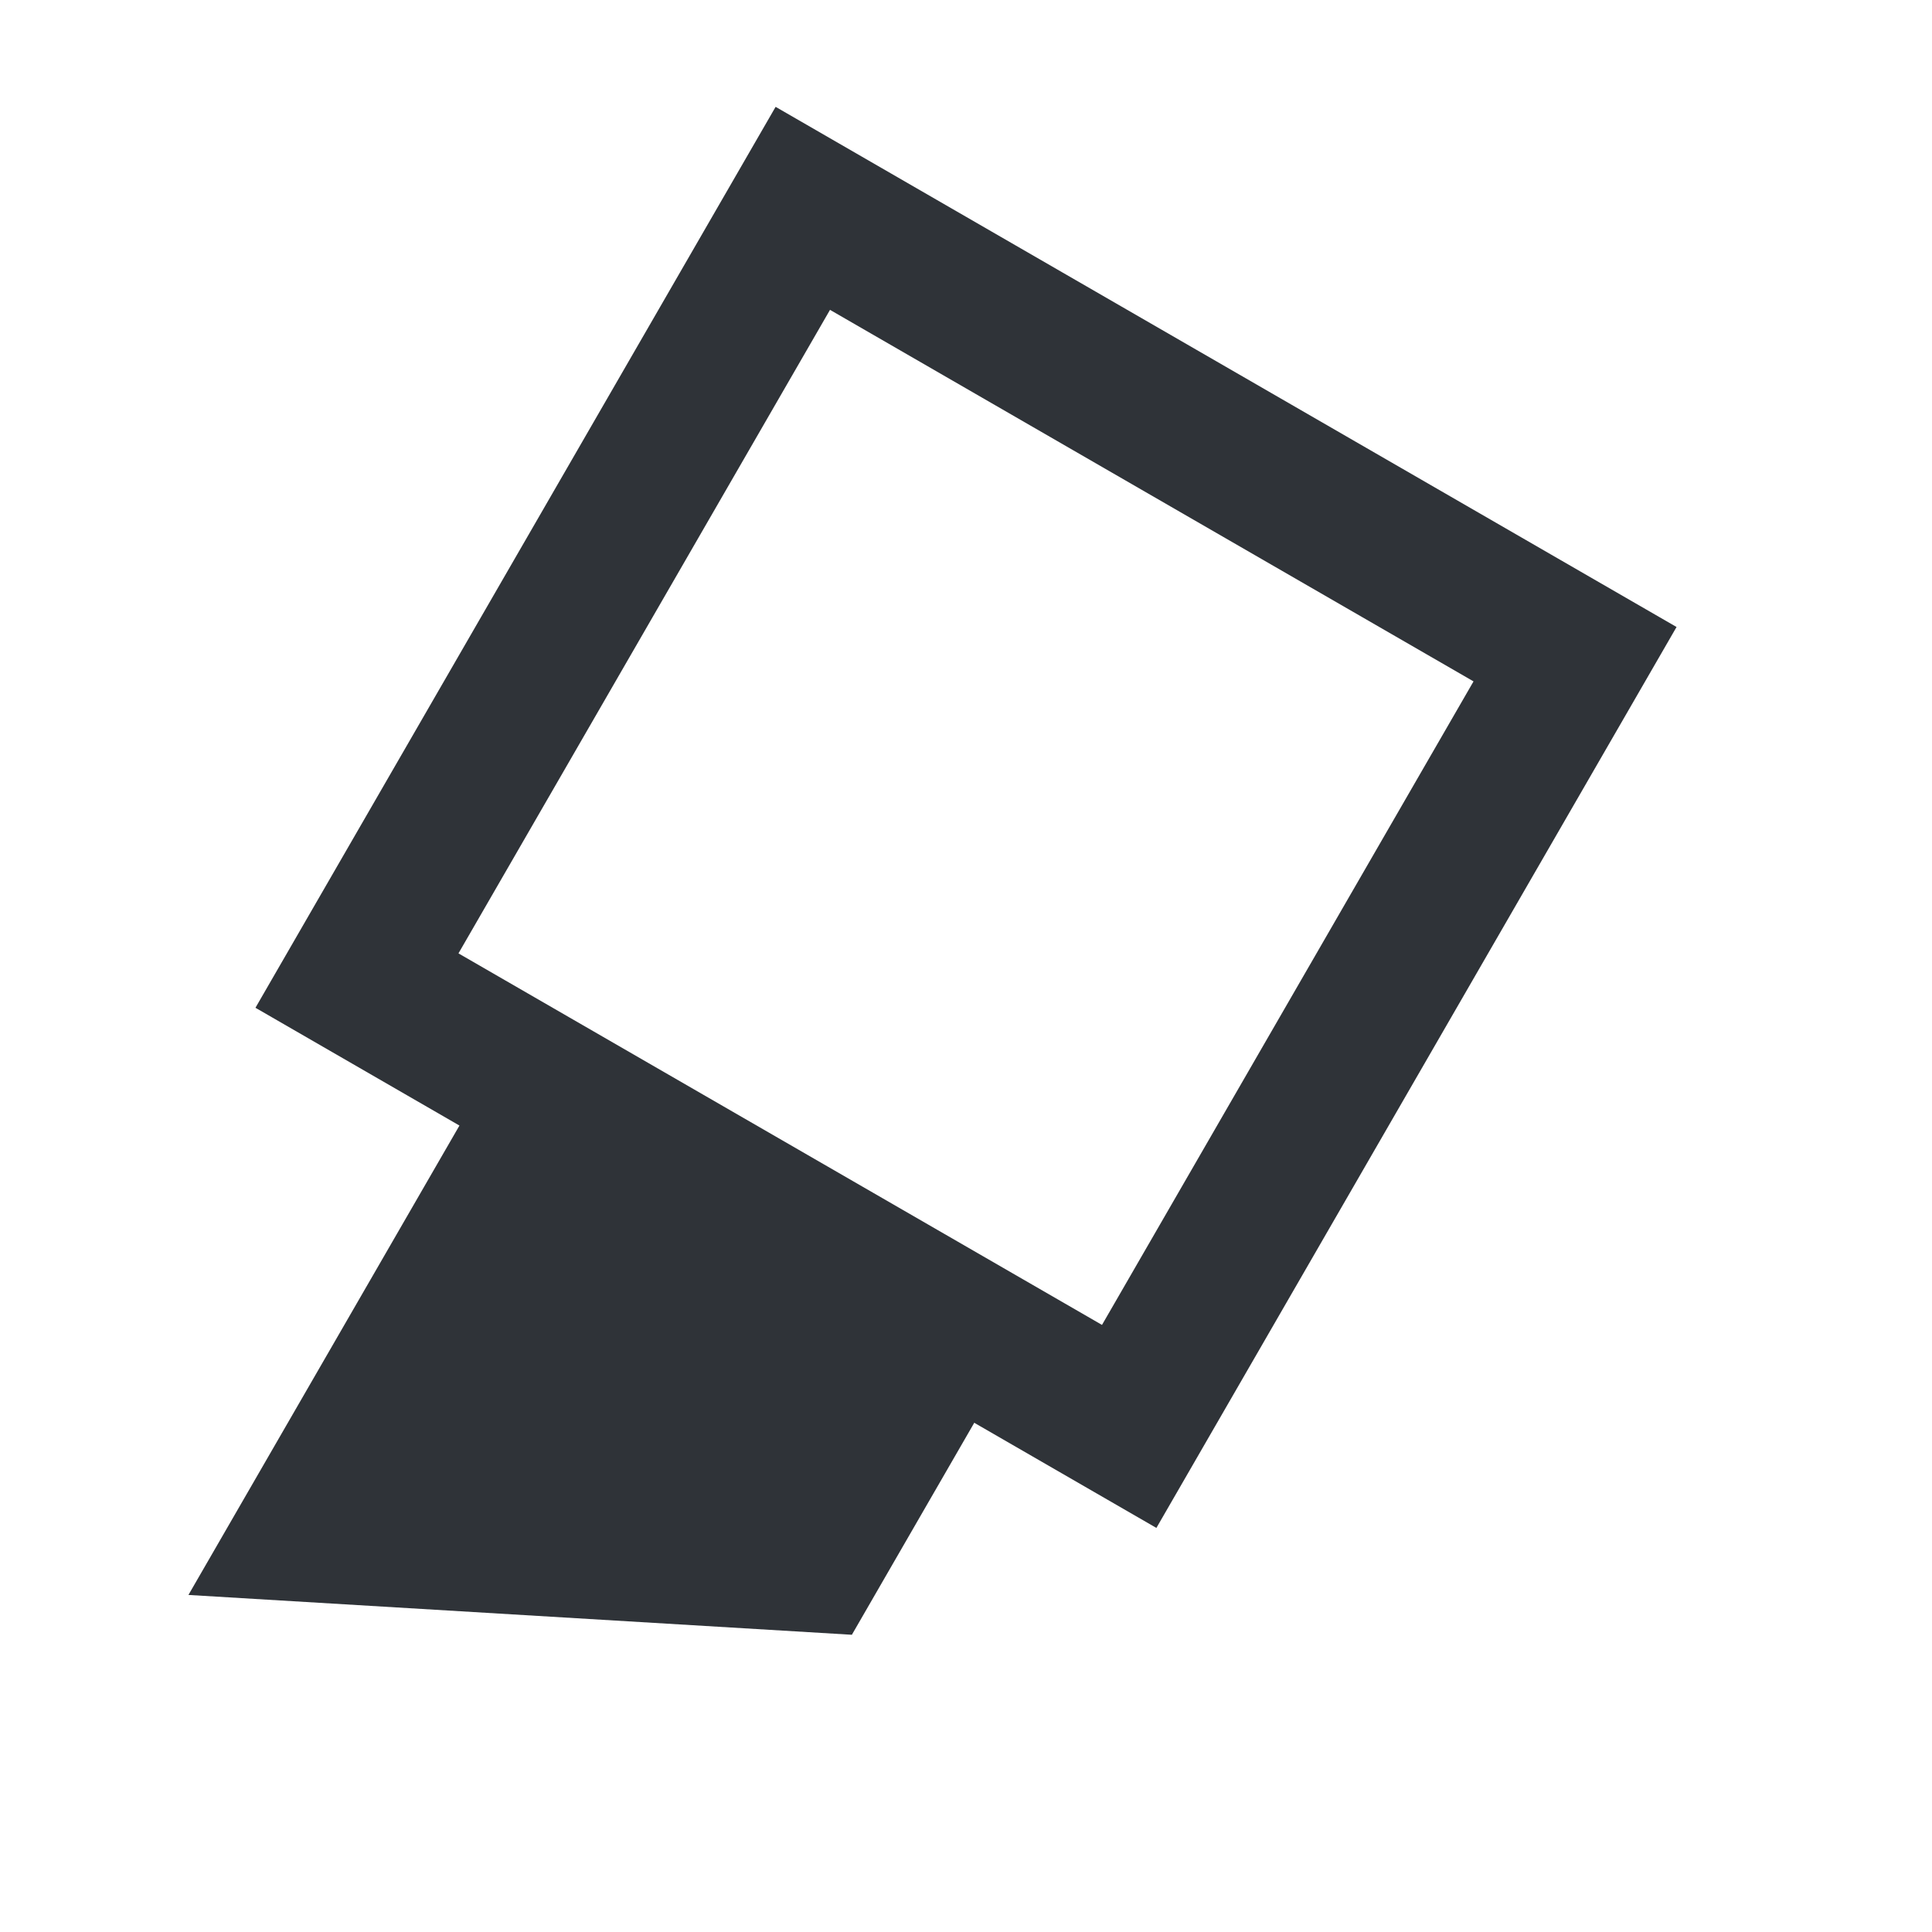 <svg xmlns="http://www.w3.org/2000/svg" xmlns:xlink="http://www.w3.org/1999/xlink" width="1em" height="1em"
  viewBox="0 0 11 13" version="1.1">
  <title>背景</title>
  <g id="页面-1" stroke="none" stroke-width="1" fill="none" fill-rule="evenodd">
    <g id="浮动工具栏" transform="translate(-361, -218)">
      <g id="编组-2备份-4" transform="translate(142, 206)">
        <g id="背景" transform="translate(219, 12)">
          <rect id="矩形" stroke="#2F3338"
            transform="translate(5.5, 5.5) rotate(-330) translate(-5.5, -5.5) " x="2.5"
            y="2.5" width="6" height="6" />
          <polygon id="矩形" fill="#2F3338"
            transform="translate(3, 10) rotate(-330) translate(-3, -10) "
            points="1 8 5 8 5 10 1 12" />
        </g>
      </g>
    </g>
  </g>
</svg>
